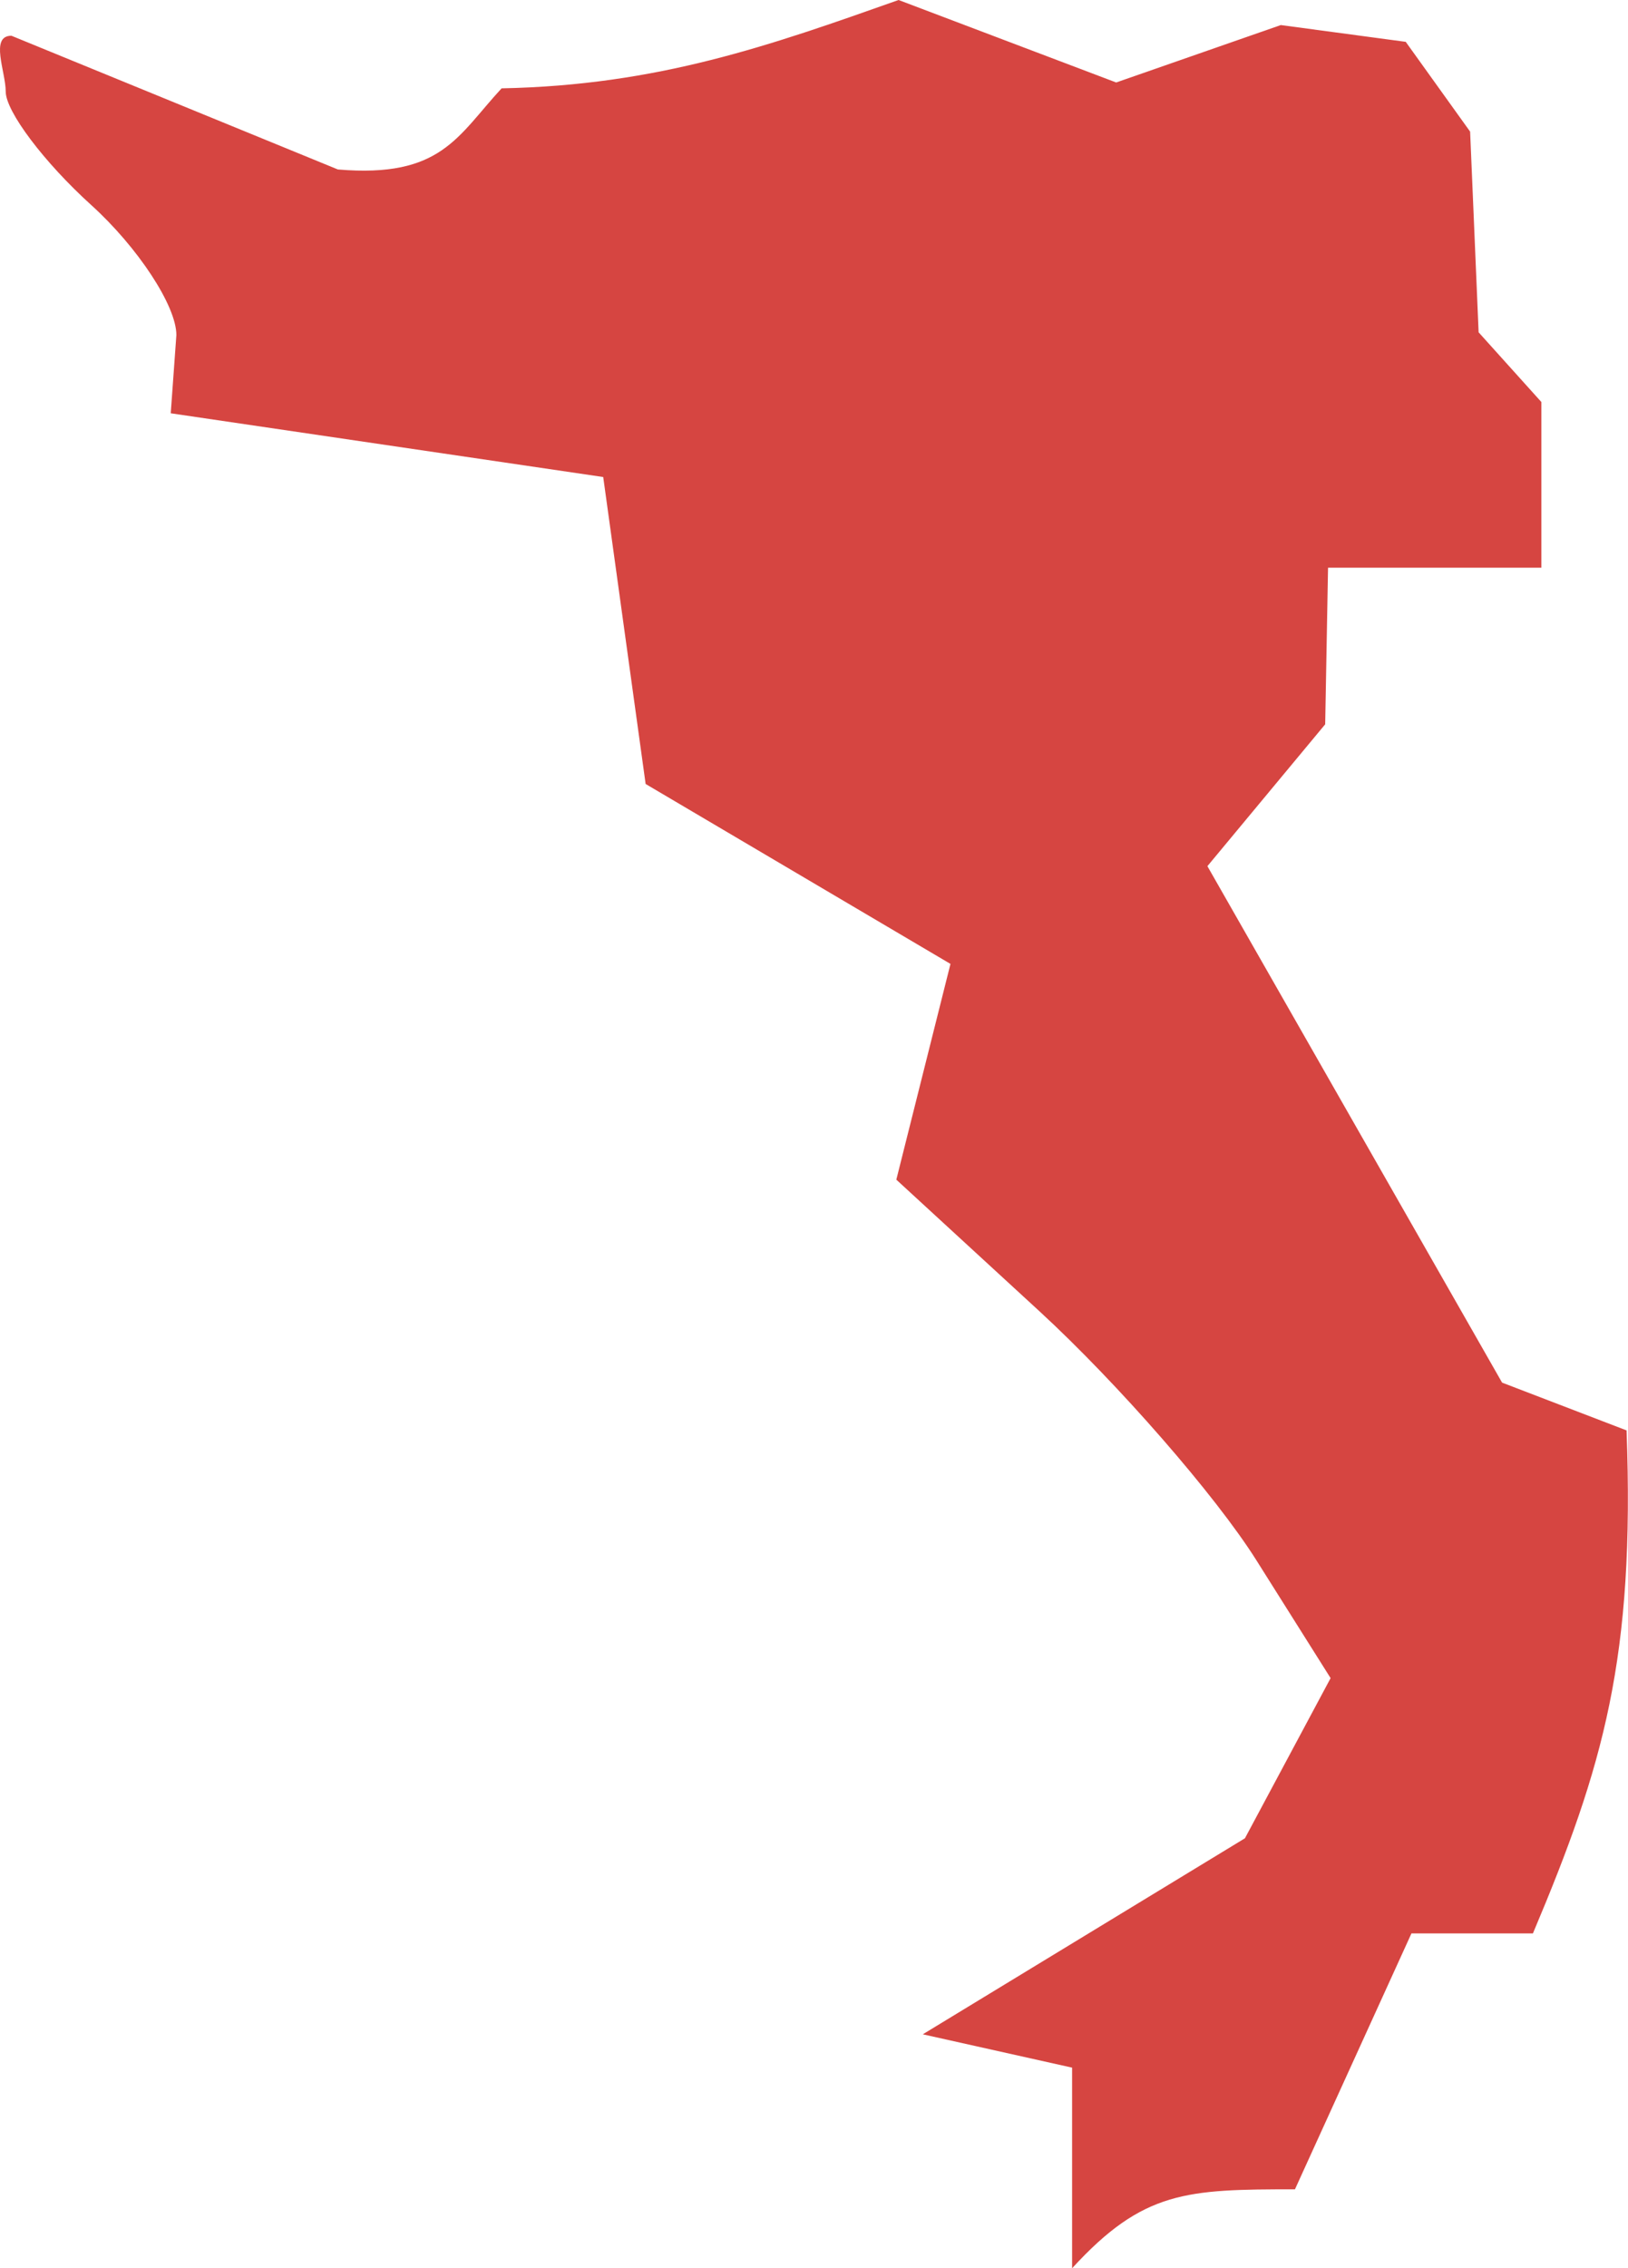 <?xml version="1.0" encoding="UTF-8" standalone="no"?>
<svg
   xmlns:dc="http://purl.org/dc/elements/1.1/"
   xmlns:cc="http://creativecommons.org/ns#"
   xmlns:rdf="http://www.w3.org/1999/02/22-rdf-syntax-ns#"
   xmlns:svg="http://www.w3.org/2000/svg"
   xmlns="http://www.w3.org/2000/svg"
   xmlns:sodipodi="http://sodipodi.sourceforge.net/DTD/sodipodi-0.dtd"
   xmlns:inkscape="http://www.inkscape.org/namespaces/inkscape"
   version="1.0"
   width="21.645"
   height="30.142"
   id="svg2"
   sodipodi:docname="CA_42.svg"
   inkscape:version="0.92.2 5c3e80d, 2017-08-06">
  <defs
     id="defs294" />
  <sodipodi:namedview
     pagecolor="#ffffff"
     bordercolor="#666666"
     borderopacity="1"
     objecttolerance="10"
     gridtolerance="10"
     guidetolerance="10"
     inkscape:pageopacity="0"
     inkscape:pageshadow="2"
     inkscape:window-width="640"
     inkscape:window-height="480"
     id="namedview292"
     showgrid="false"
     inkscape:zoom="0.12542268"
     inkscape:cx="1052.337"
     inkscape:cy="219.79203"
     inkscape:window-x="0"
     inkscape:window-y="0"
     inkscape:window-maximized="0"
     inkscape:current-layer="svg2" />
  <path
     d="m 14.254,30.142 v -2.666 l -1.985,-0.443 4.283,-2.605 1.139,-2.128 -0.986,-1.565 c -0.542,-0.861 -1.842,-2.351 -2.887,-3.312 l -1.901,-1.747 0.72,-2.867 -4.053,-2.391 -0.564,-4.079 -5.75,-0.847 0.075,-1.04 c 0,-0.386 -0.51,-1.164 -1.134,-1.729 C 0.587,2.158 0.076,1.481 0.076,1.217 c 0,-0.264 -0.214,-0.742 0.076,-0.742 L 4.492,2.252 c 1.377,0.117 1.589,-0.443 2.177,-1.078 C 8.754,1.133 10.238,0.604 11.947,0 l 2.893,1.096 2.189,-0.763 1.661,0.223 0.856,1.193 0.113,2.667 0.834,0.926 v 2.202 h -2.836 l -0.038,2.081 -1.566,1.885 3.918,6.863 1.655,0.635 c 0.111,3.017 -0.304,4.456 -1.245,6.684 h -1.615 l -1.549,3.401 c -1.436,0 -2.016,0.015 -2.963,1.049 z"
     style="fill:#D64541"
     id="CA_42"
     inkscape:connector-curvature="0" />
</svg>
